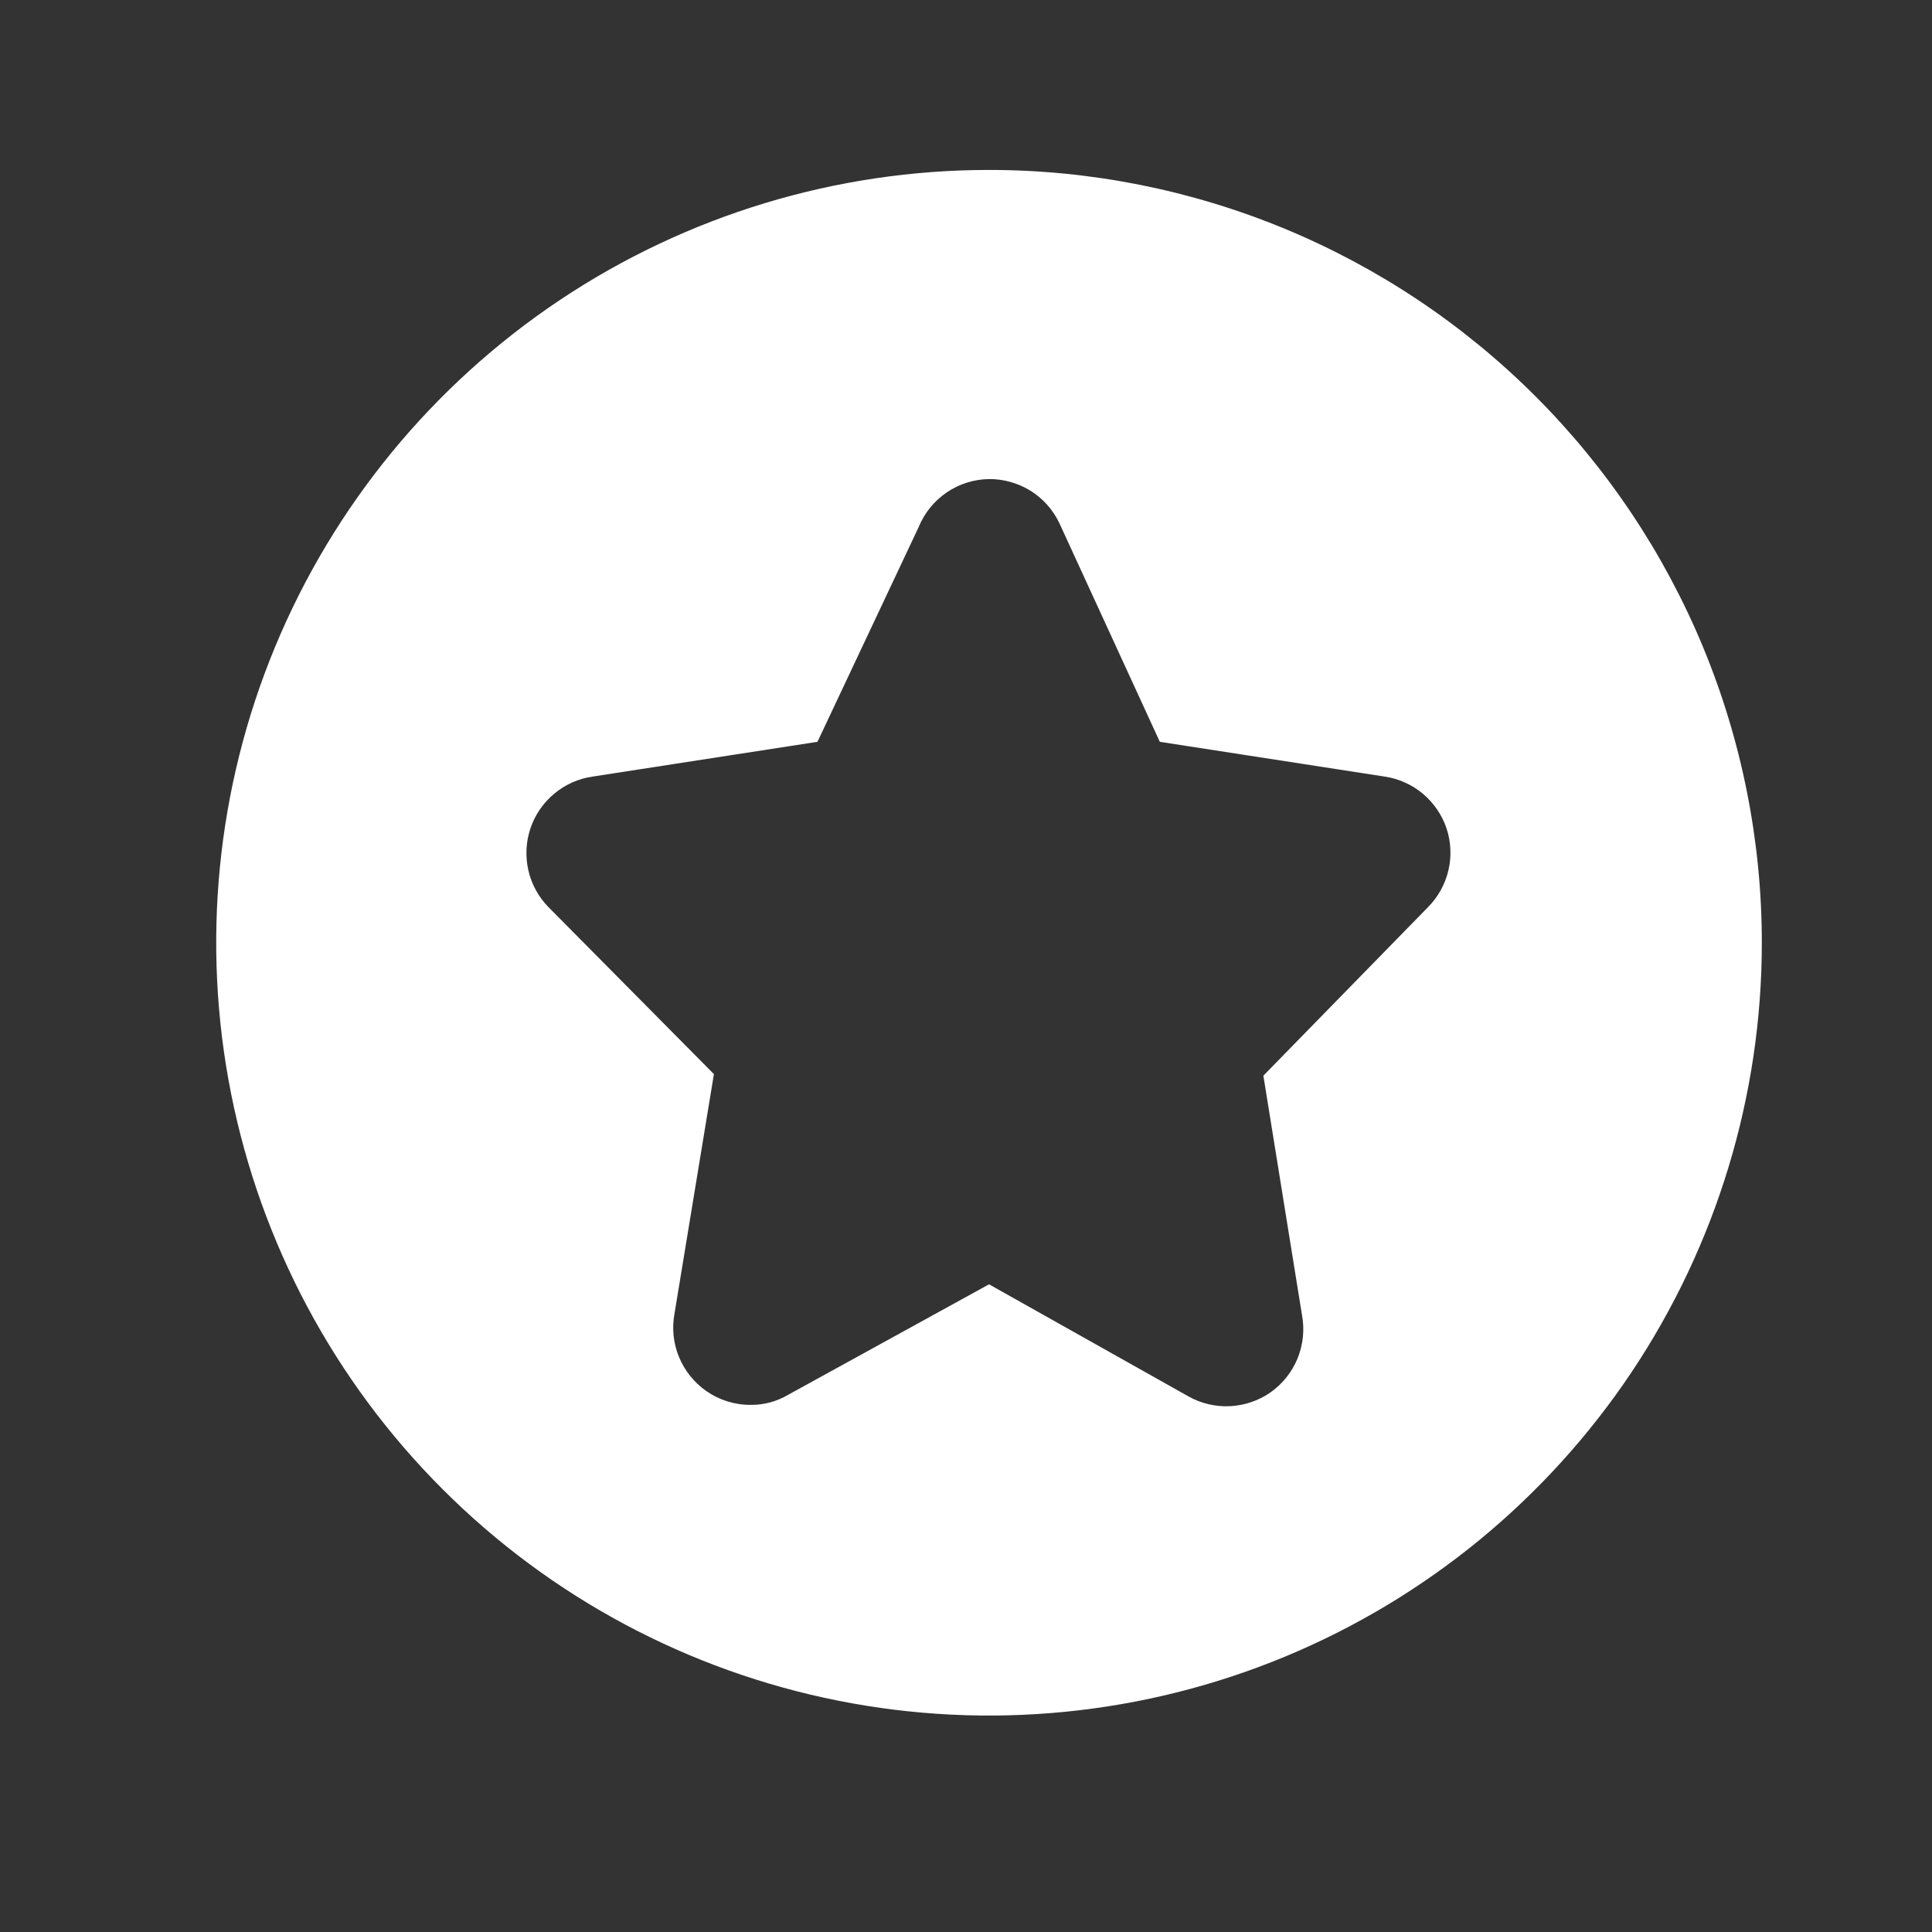 <svg width="25" height="25" viewBox="0 0 25 25" fill="none" xmlns="http://www.w3.org/2000/svg">
<rect x="0" y="0" width="25" height="25" fill="#333333" stroke="none"/>
<path d="M12.798 2.199C10.82 2.199 8.887 2.785 7.242 3.884C5.598 4.983 4.316 6.545 3.559 8.372C2.802 10.199 2.604 12.21 2.99 14.15C3.376 16.09 4.328 17.872 5.727 19.27C7.125 20.669 8.907 21.621 10.847 22.007C12.787 22.393 14.797 22.195 16.625 21.438C18.452 20.681 20.014 19.399 21.113 17.755C22.211 16.11 22.798 14.177 22.798 12.199C22.798 10.886 22.539 9.585 22.037 8.372C21.534 7.159 20.797 6.056 19.869 5.128C18.94 4.199 17.838 3.463 16.625 2.96C15.411 2.458 14.111 2.199 12.798 2.199ZM18.478 11.739L16.348 13.919L16.848 17.019C16.883 17.207 16.862 17.402 16.79 17.579C16.717 17.756 16.595 17.909 16.438 18.019C16.284 18.126 16.102 18.187 15.915 18.196C15.728 18.205 15.541 18.161 15.378 18.069L12.798 16.619L10.198 18.049C10.052 18.135 9.887 18.18 9.718 18.179C9.511 18.181 9.308 18.118 9.138 17.999C8.981 17.889 8.859 17.736 8.786 17.559C8.713 17.382 8.693 17.187 8.728 16.999L9.238 13.899L7.098 11.739C6.968 11.607 6.878 11.442 6.837 11.262C6.796 11.082 6.805 10.894 6.864 10.719C6.923 10.544 7.029 10.389 7.171 10.271C7.313 10.152 7.485 10.075 7.668 10.049L10.578 9.599L11.888 6.819C11.962 6.638 12.088 6.483 12.25 6.372C12.412 6.262 12.602 6.202 12.798 6.199C12.988 6.198 13.175 6.251 13.336 6.351C13.497 6.452 13.626 6.597 13.708 6.769L15.008 9.599L17.918 10.049C18.1 10.076 18.271 10.153 18.412 10.271C18.553 10.39 18.659 10.544 18.718 10.719C18.776 10.895 18.785 11.083 18.742 11.263C18.7 11.443 18.608 11.608 18.478 11.739Z" fill="white"/>
</svg>
